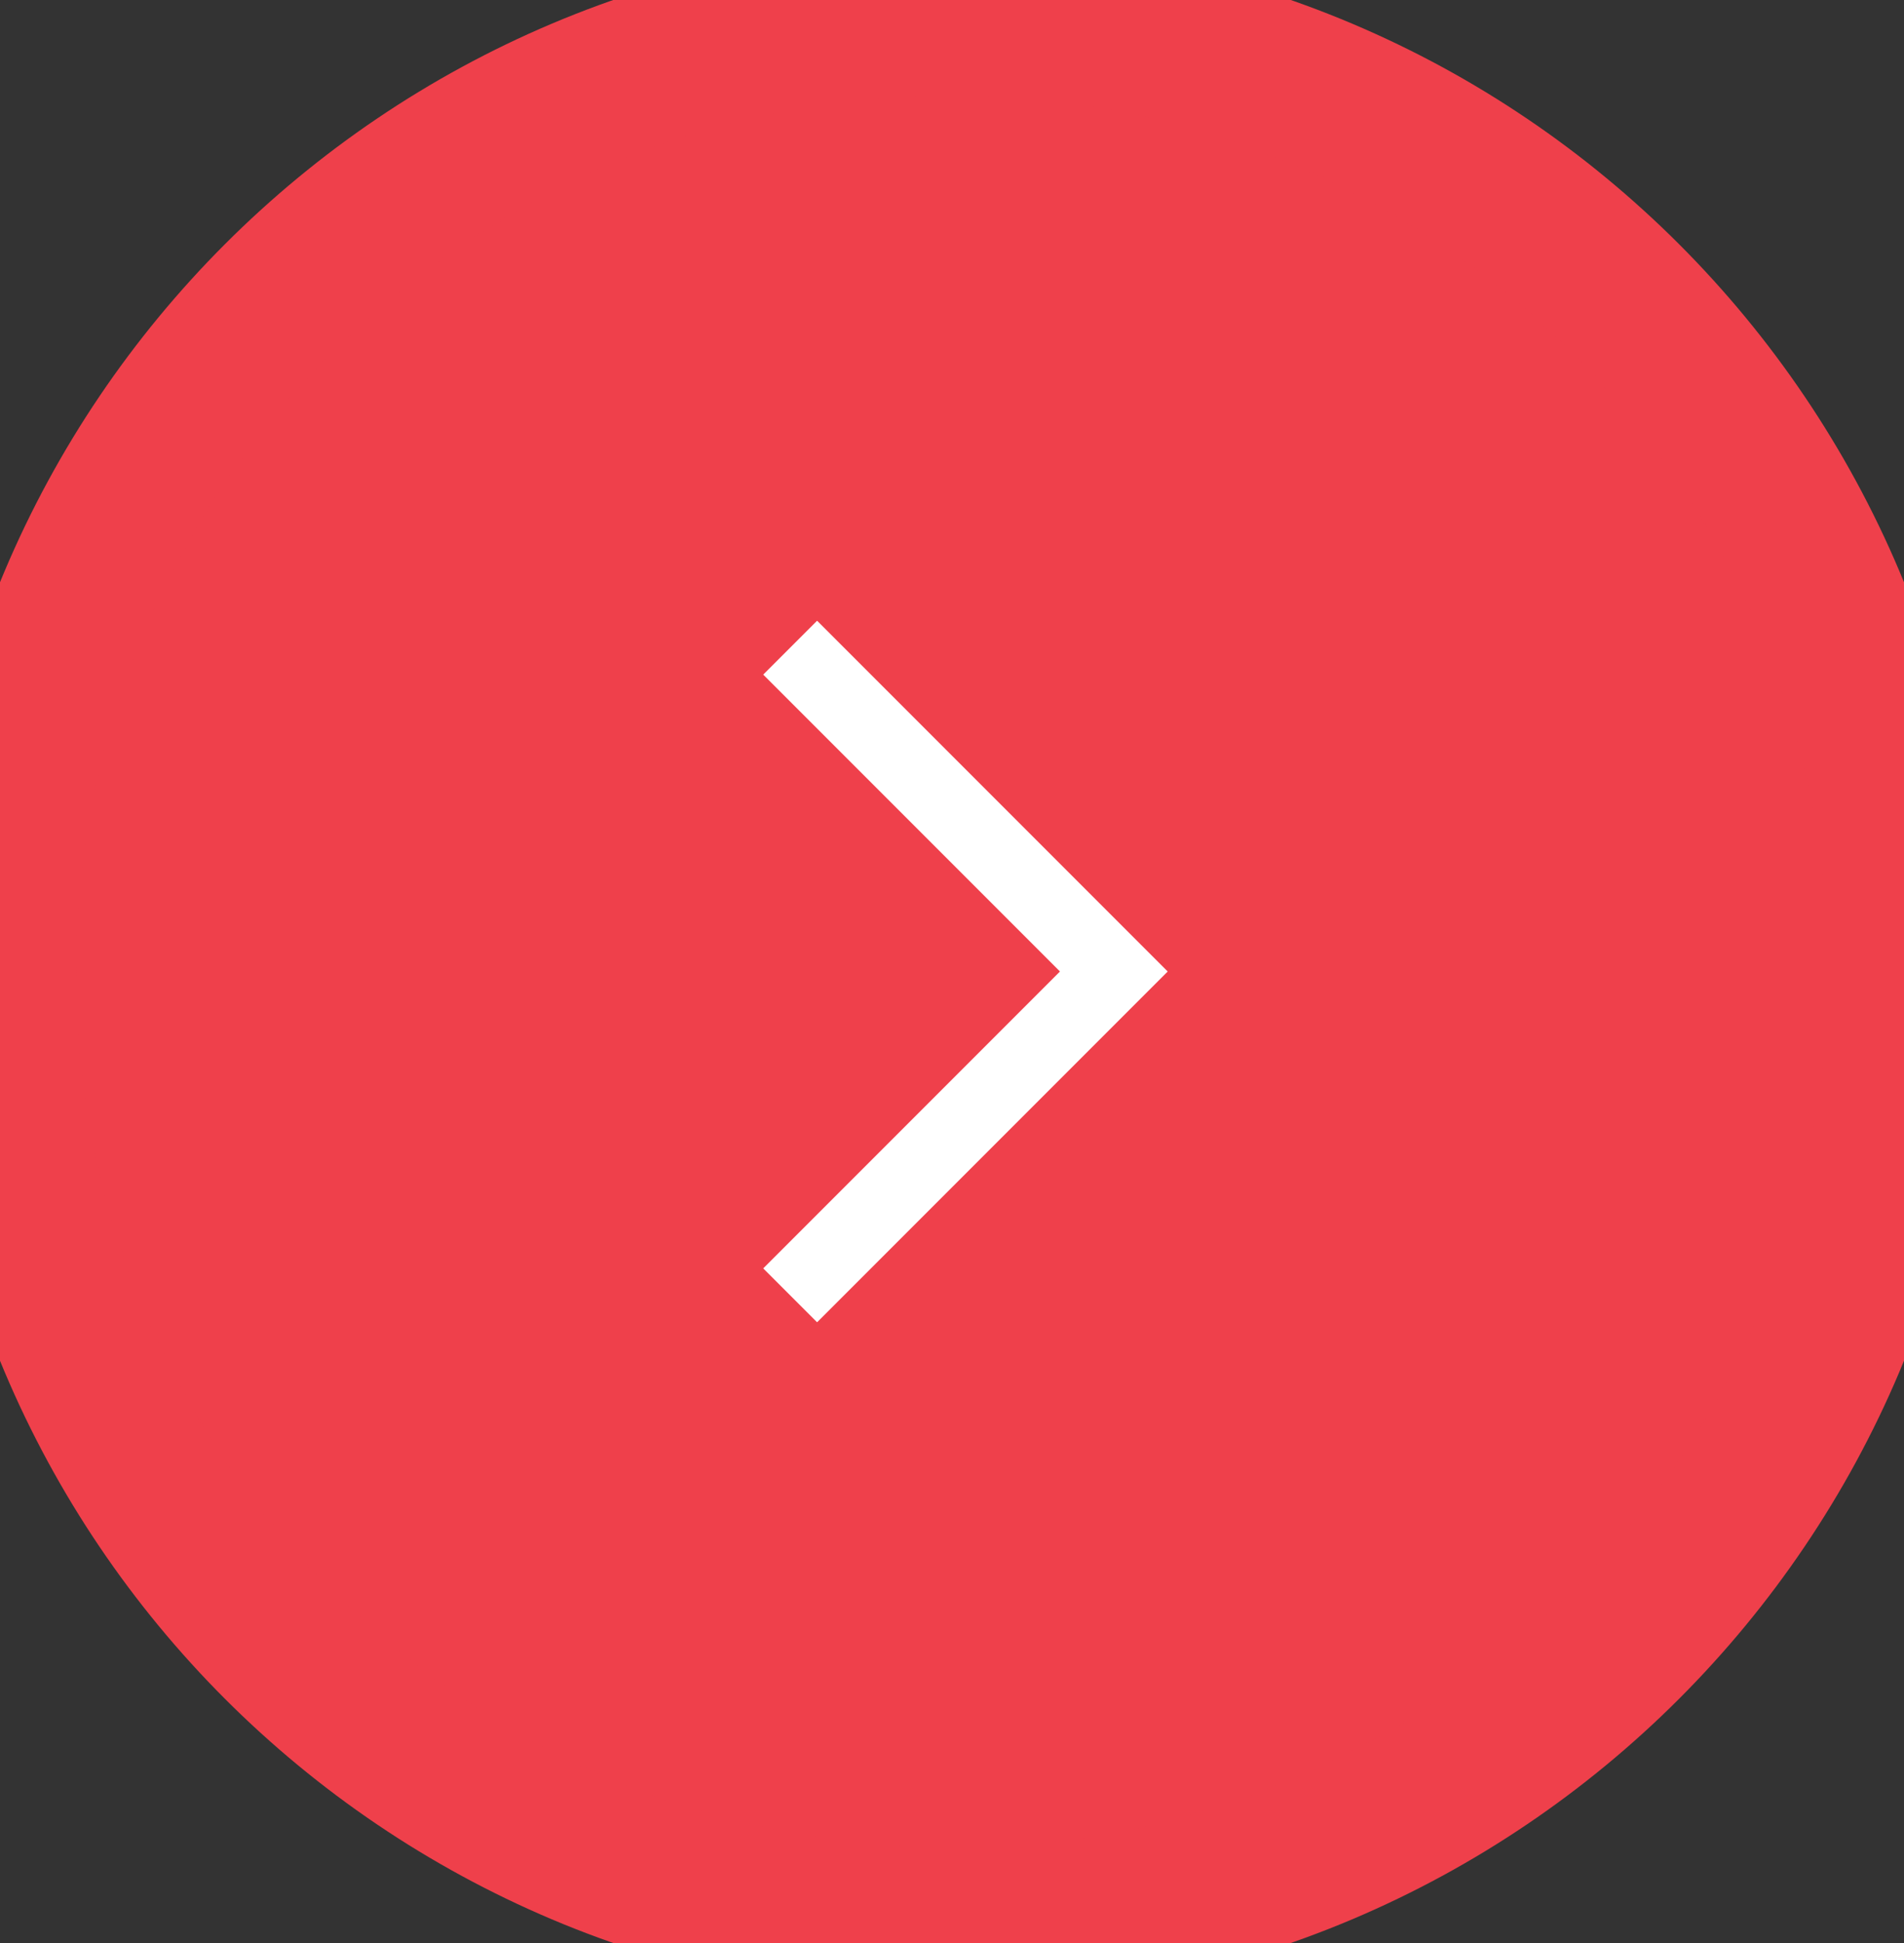 <svg width="50" height="51" viewBox="0 0 50 51" fill="none" xmlns="http://www.w3.org/2000/svg">
<rect x="0" y="0" width="50" height="51" fill="#333333" stroke="none"/>
<path d="M50 25.5C50 39.307 38.807 50.5 25 50.5C11.193 50.5 9.78513e-07 39.307 2.18557e-06 25.5C3.39263e-06 11.693 11.193 0.5 25 0.5C38.807 0.5 50 11.693 50 25.5Z" fill="#EF404B"/>
<path d="M20.75 34L29.25 25.5L20.75 17" stroke="white" stroke-width="2"/>
<path d="M25 2.5C37.703 2.5 48 12.797 48 25.5L52 25.5C52 10.588 39.912 -1.5 25 -1.5L25 2.5ZM2 25.5C2 12.797 12.297 2.5 25 2.5L25 -1.5C10.088 -1.5 -2 10.588 -2 25.5L2 25.5ZM25 48.5C12.297 48.5 2 38.203 2 25.5L-2 25.5C-2 40.412 10.088 52.5 25 52.5L25 48.5ZM25 52.5C39.912 52.5 52 40.412 52 25.5L48 25.5C48 38.203 37.703 48.5 25 48.5L25 52.5Z" fill="#EF404B"/>
</svg>
